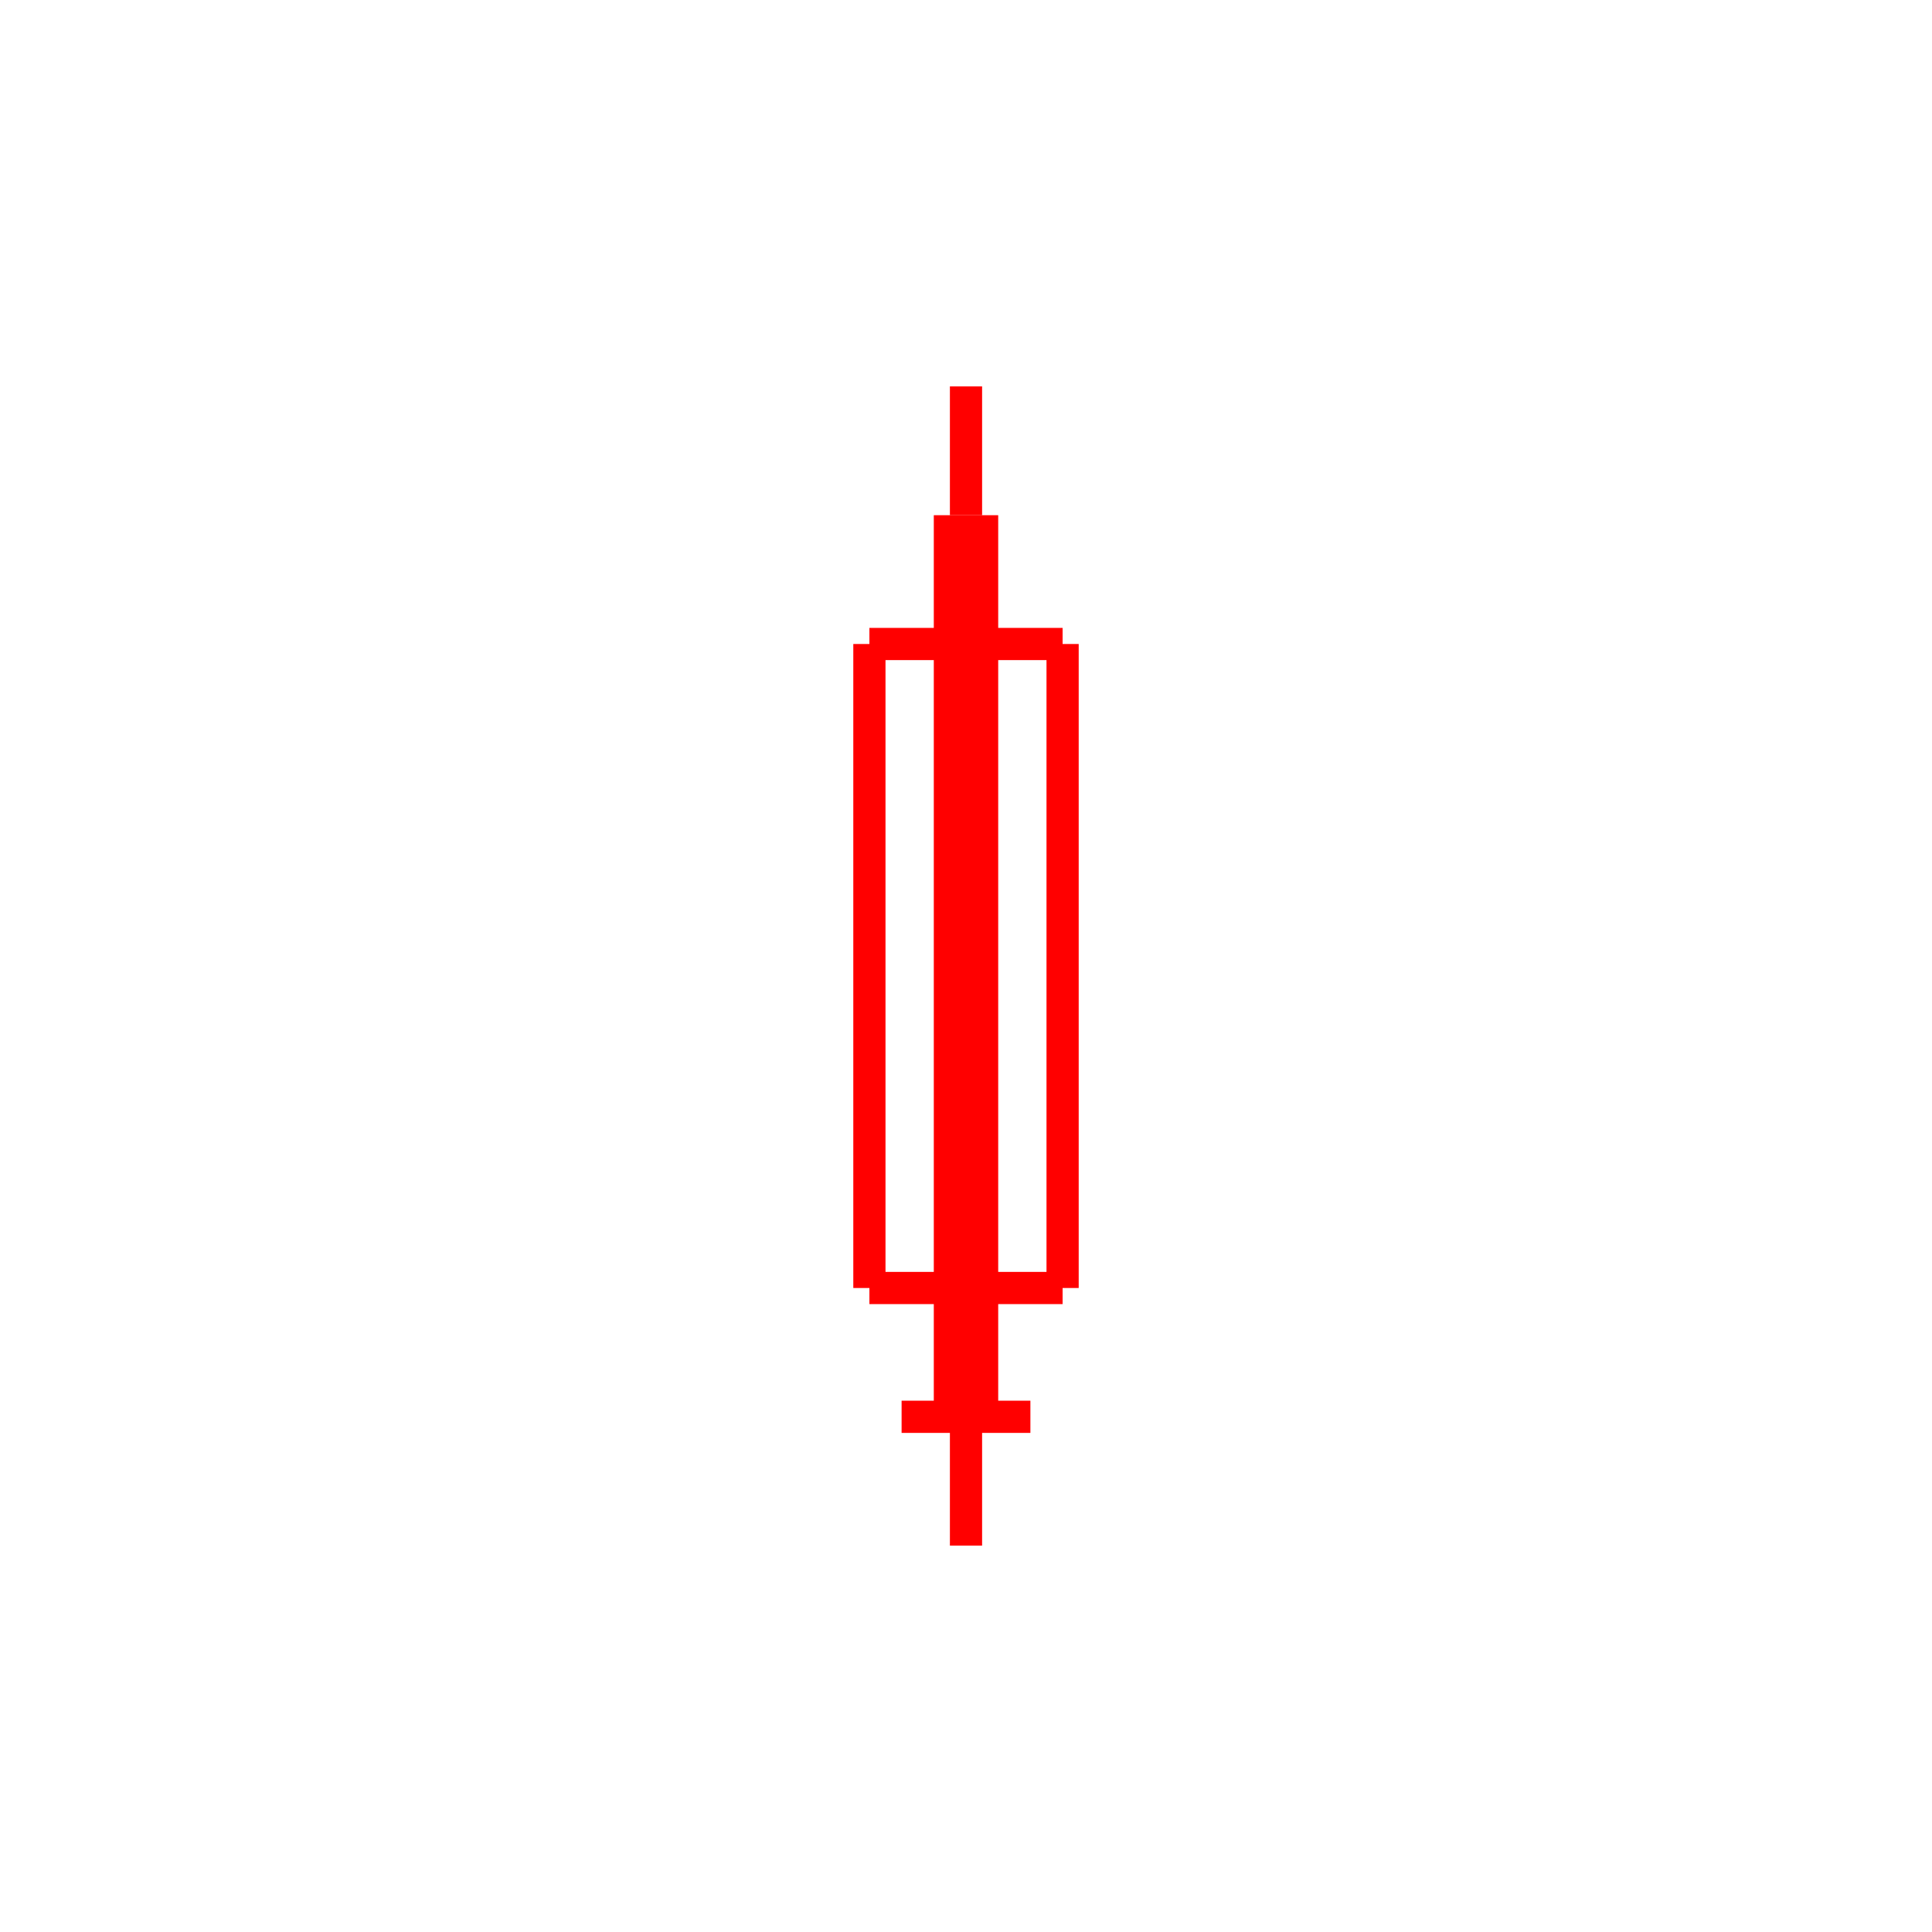 <svg xmlns="http://www.w3.org/2000/svg" viewBox="-30 -30 60 60">
    <line x1="0" y1="18" x2="0" y2="14" stroke="red" stroke-width="1"/>
    <line x1="-2" y1="14" x2="2" y2="14" stroke="red" stroke-width="1"/>
    <line x1="-3" y1="10" x2="3" y2="10" stroke="red" stroke-width="1"/>
    <line x1="3" y1="10" x2="3" y2="-10" stroke="red" stroke-width="1"/>
    <line x1="3" y1="-10" x2="-3" y2="-10" stroke="red" stroke-width="1"/>
    <line x1="-3" y1="-10" x2="-3" y2="10" stroke="red" stroke-width="1"/>
    <line x1="0" y1="14" x2="0" y2="-14" stroke="red" stroke-width="2"/>
    <line x1="0" y1="-18" x2="0" y2="-14" stroke="red" stroke-width="1"/>
</svg>
